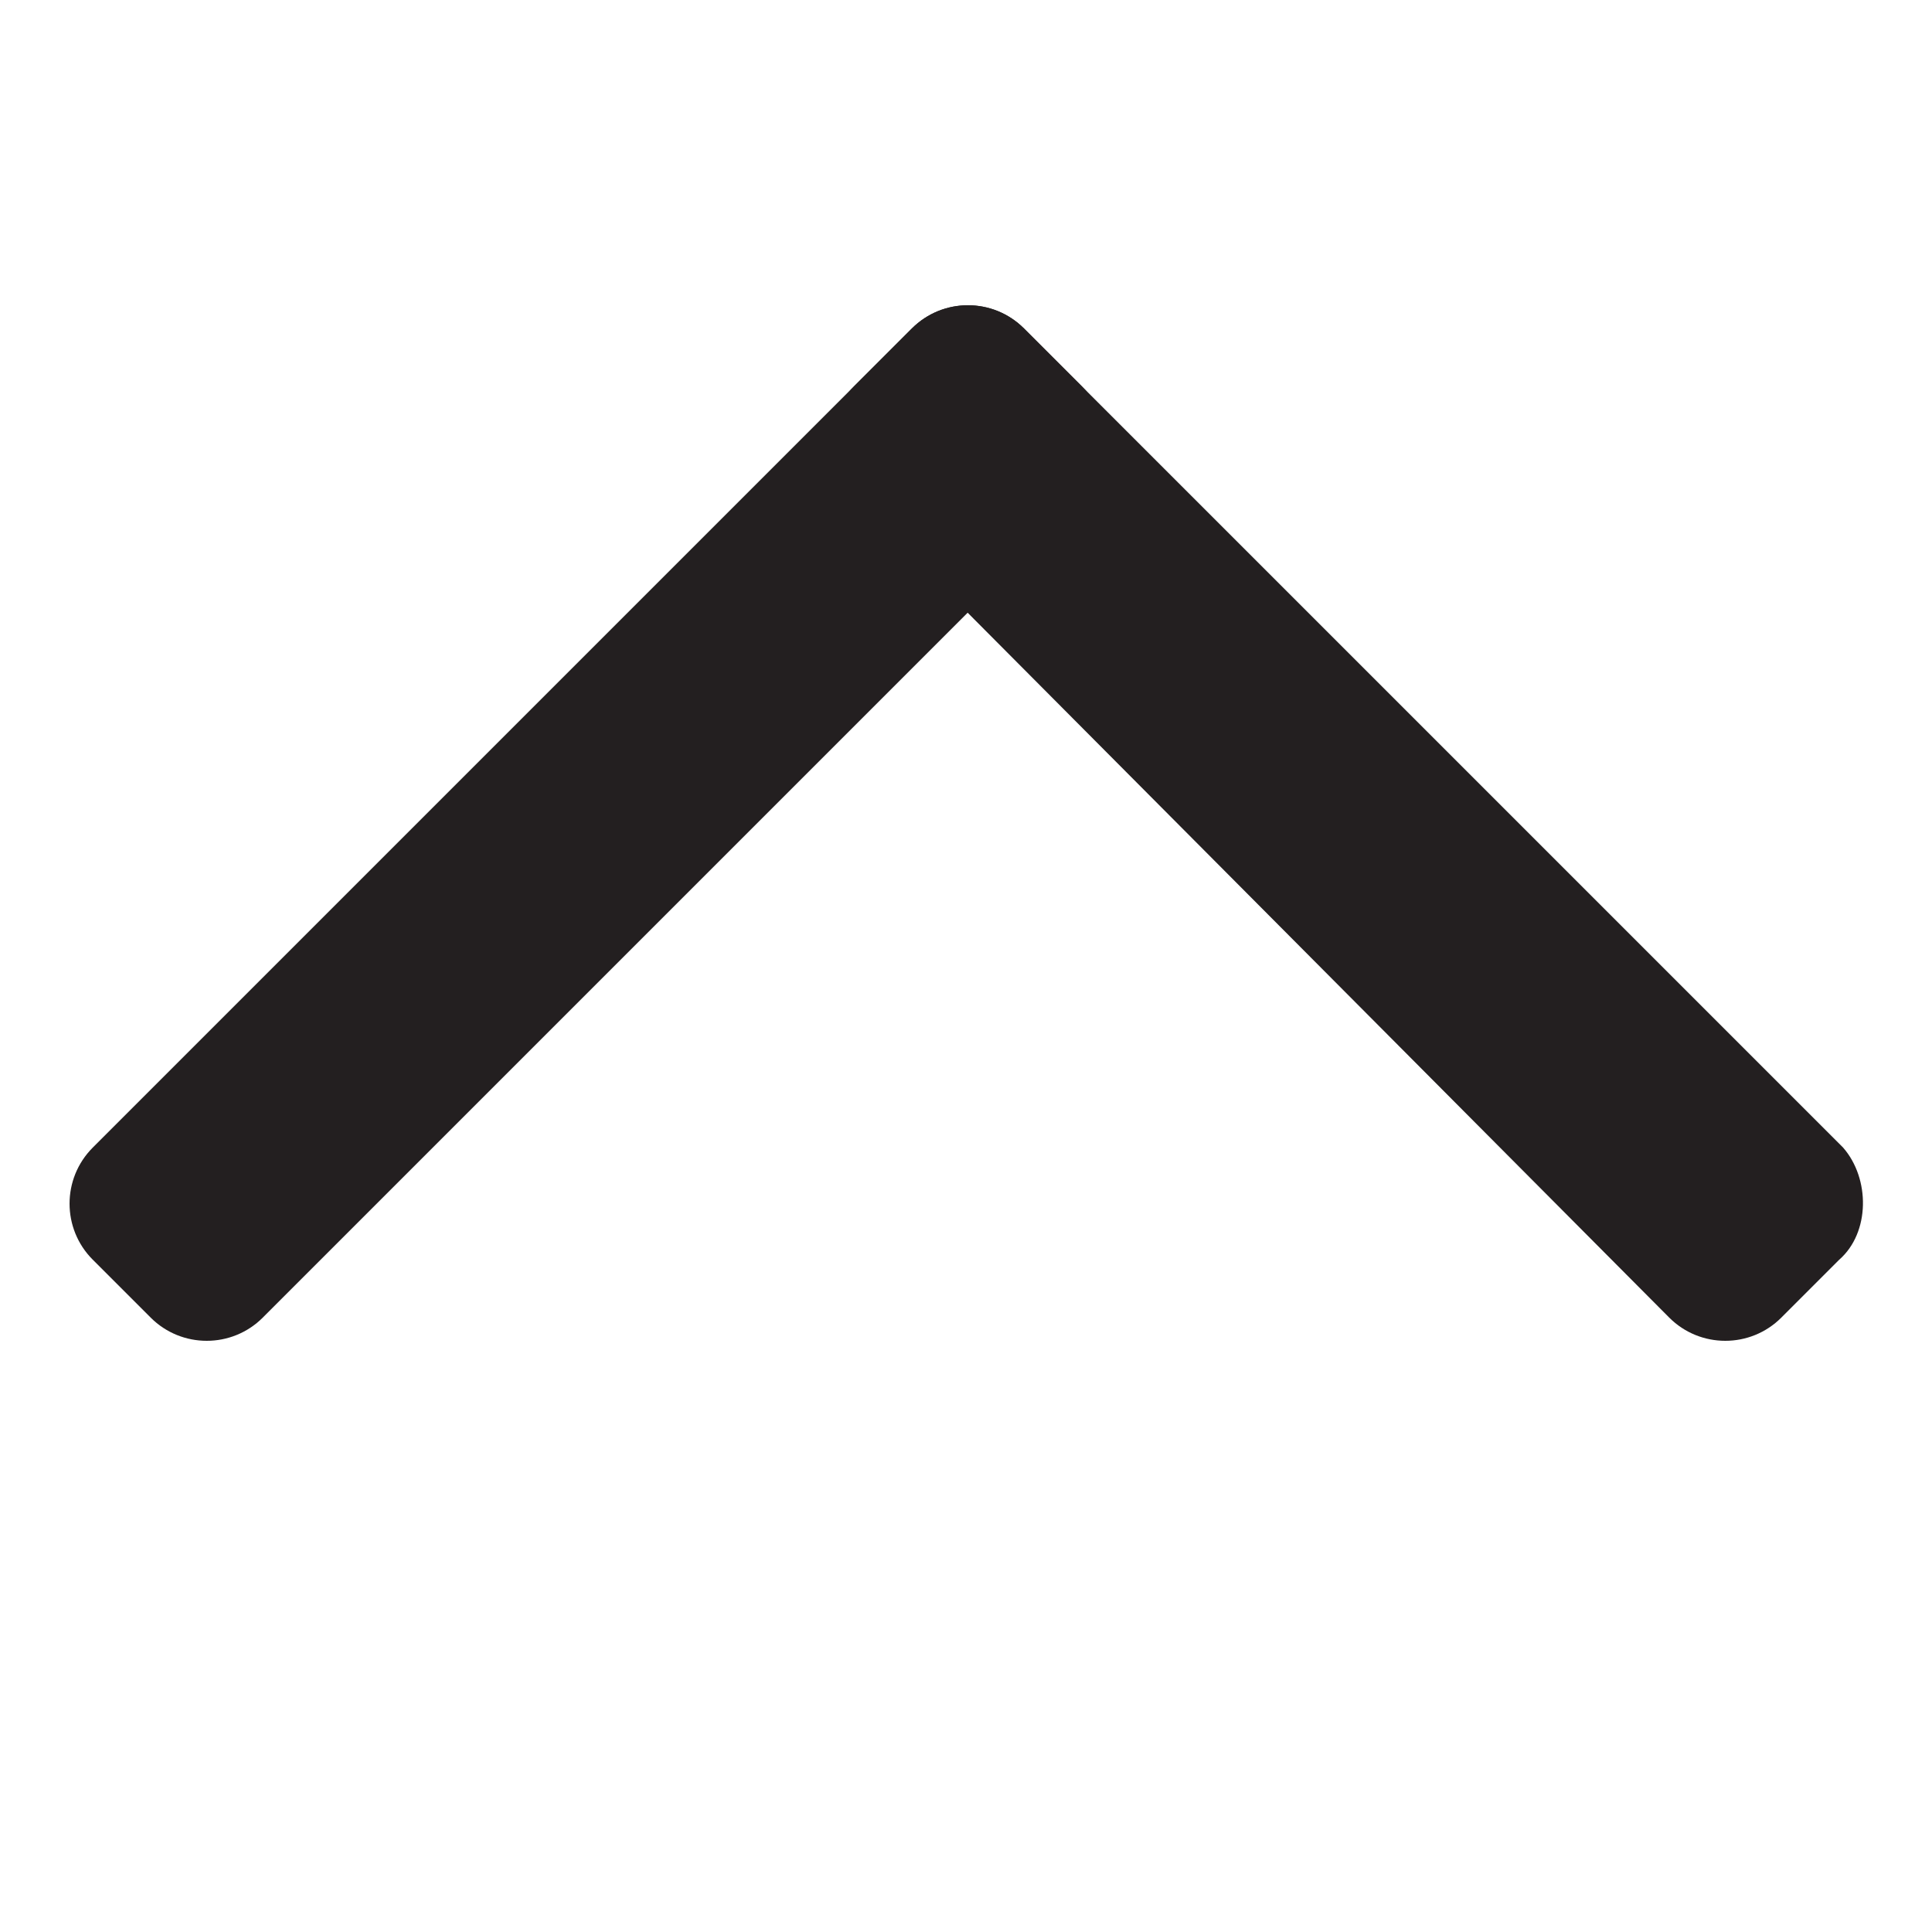<?xml version="1.0" encoding="utf-8"?>
<!-- Generator: Adobe Illustrator 27.3.1, SVG Export Plug-In . SVG Version: 6.00 Build 0)  -->
<svg version="1.1" id="Layer_1" xmlns="http://www.w3.org/2000/svg" xmlns:xlink="http://www.w3.org/1999/xlink" x="0px" y="0px"
	 viewBox="0 0 50 50" style="enable-background:new 0 0 50 50;" xml:space="preserve">
<style type="text/css">
	.st0{fill:#231F20;}
</style>
<g>
	<path class="st0" d="M47.6,32.6l-1.5,1.5c-0.8,0.8-2.1,0.8-2.9,0L22.1,12.9c-0.8-0.8-0.8-2.1,0-2.9l1.5-1.5c0.8-0.8,2.1-0.8,2.9,0
		l21.2,21.2C48.4,30.5,48.4,31.9,47.6,32.6z"/>
	<path class="st0" d="M3.9,34.1l-1.5-1.5c-0.8-0.8-0.8-2.1,0-2.9L23.6,8.5c0.8-0.8,2.1-0.8,2.9,0l1.5,1.5c0.8,0.8,0.8,2.1,0,2.9
		L6.8,34.1C6,34.9,4.7,34.9,3.9,34.1z"/>
</g>
</svg>
